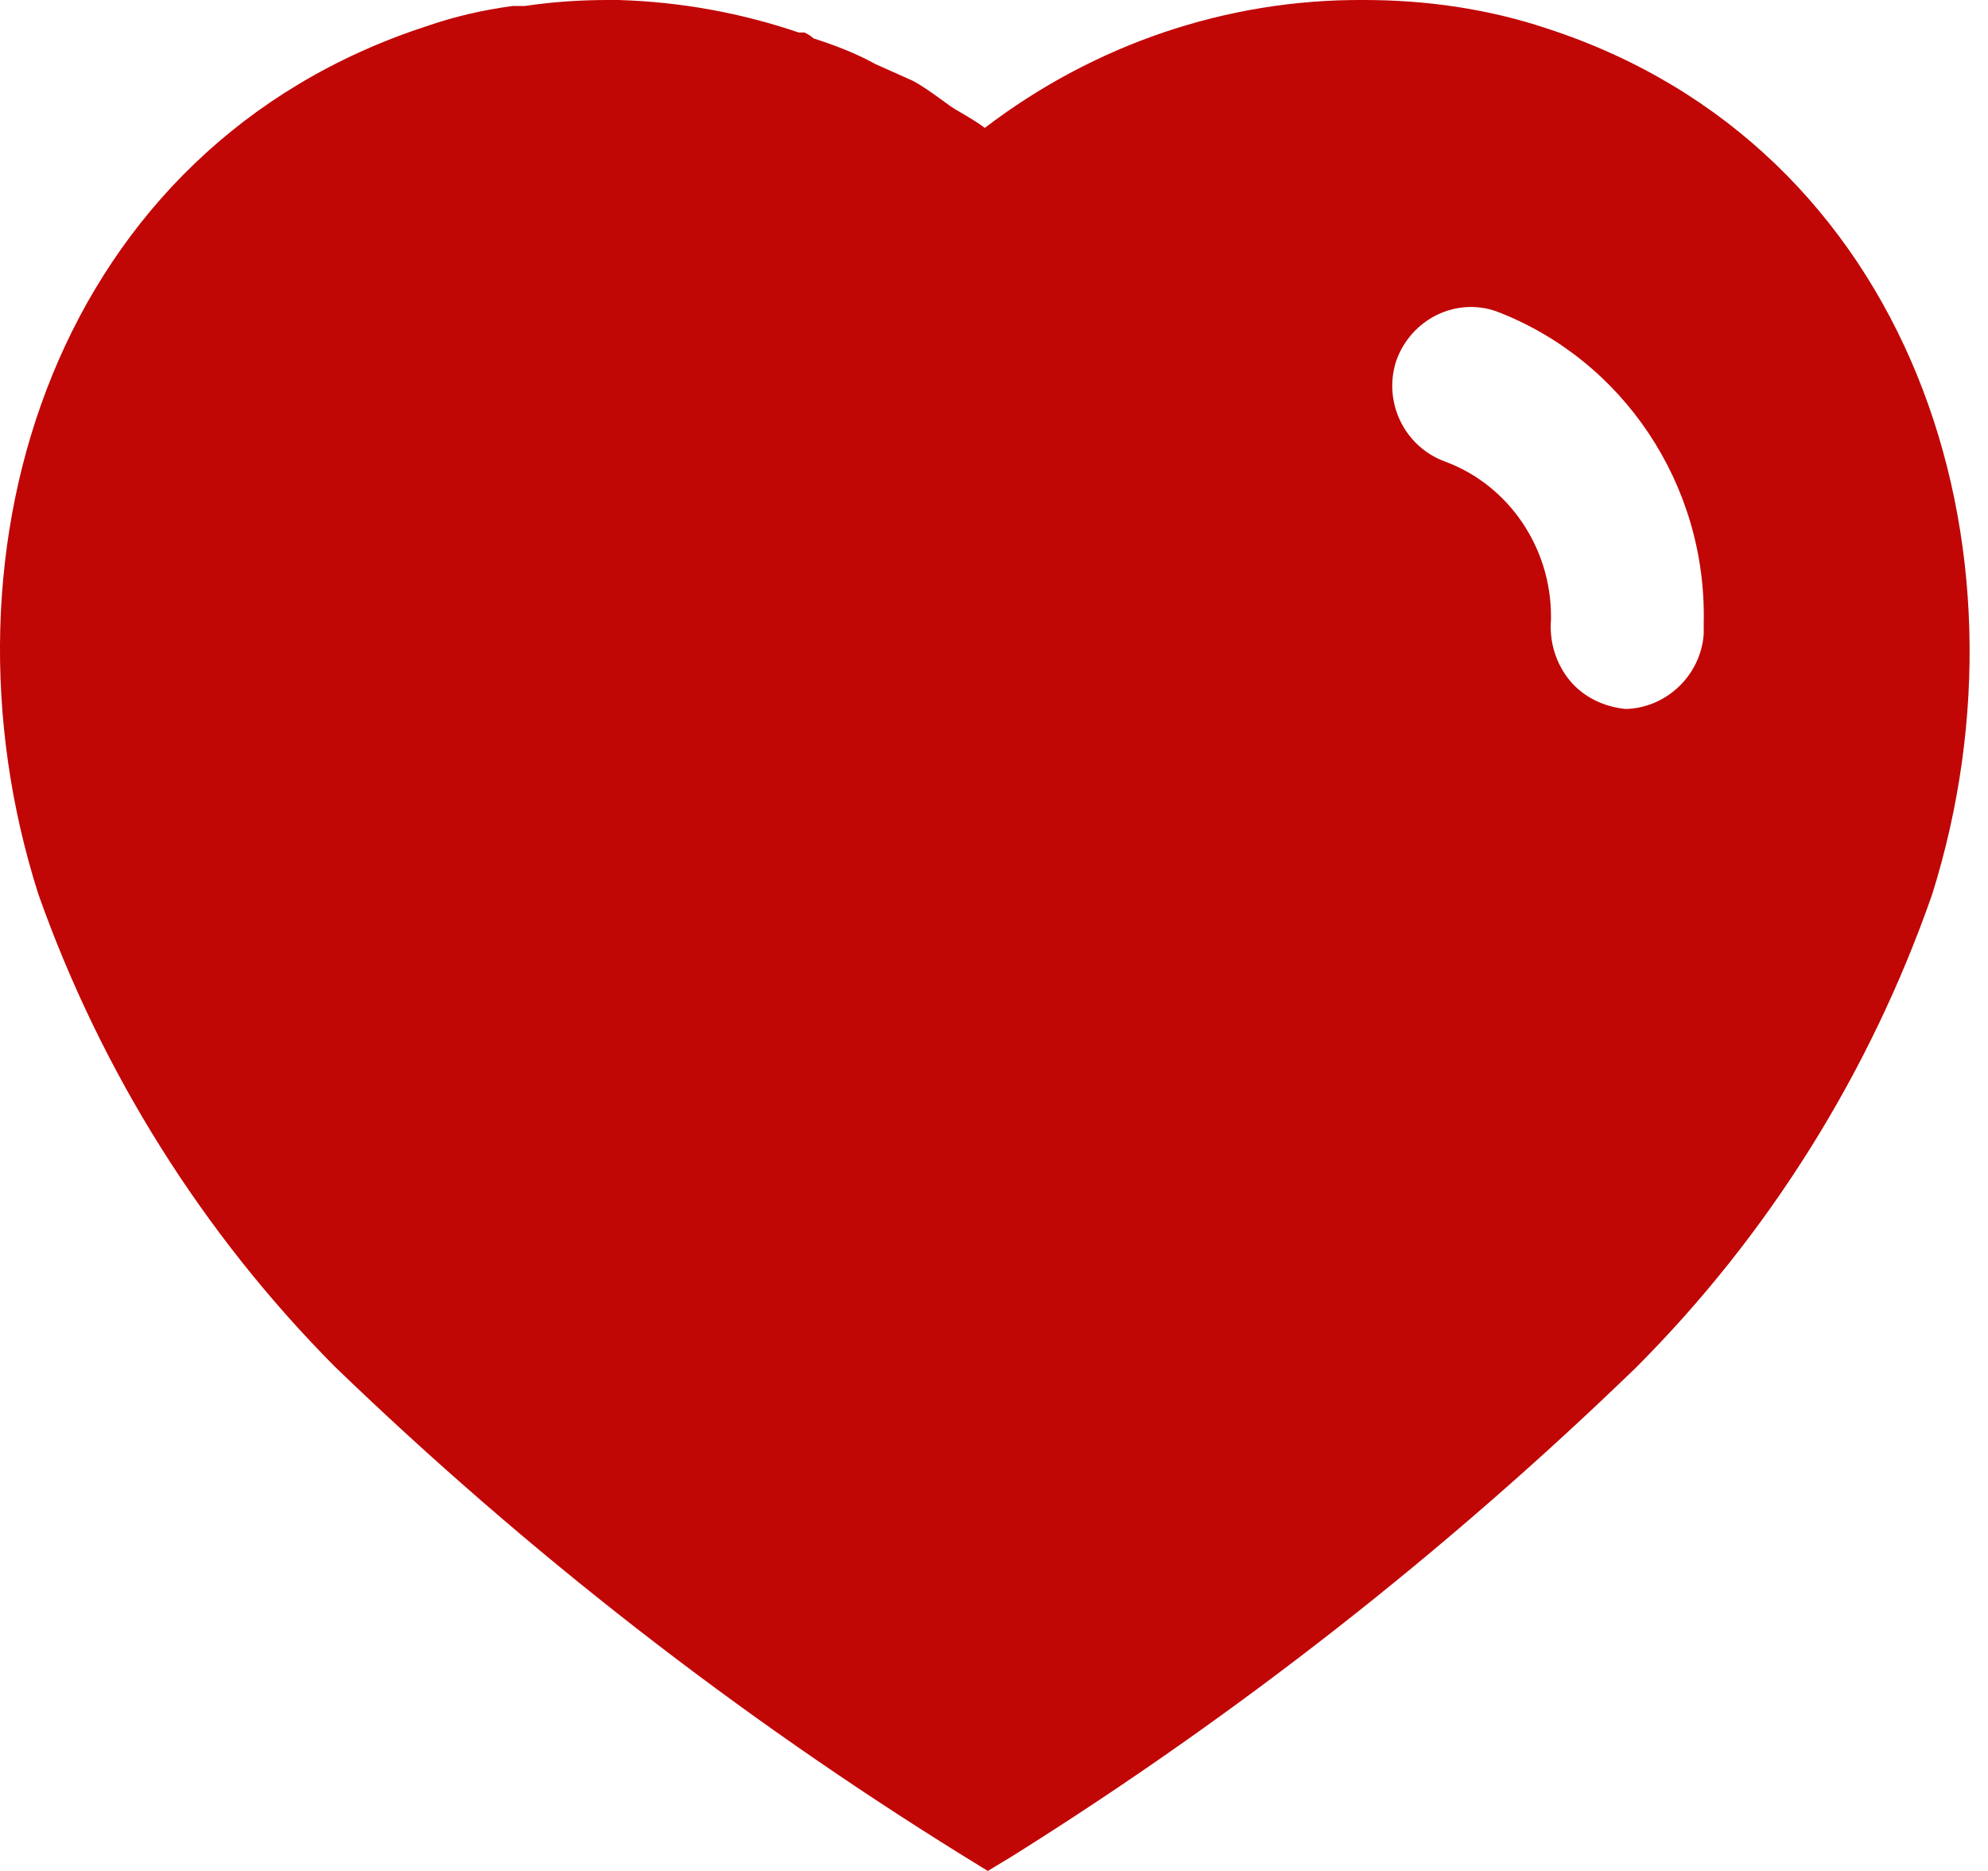 <svg width="17" height="16" viewBox="0 0 17 16" fill="none" xmlns="http://www.w3.org/2000/svg">
<path fill-rule="evenodd" clip-rule="evenodd" d="M11.663 0C12.195 0 12.725 0.075 13.23 0.244C16.338 1.255 17.458 4.665 16.523 7.647C15.992 9.17 15.124 10.56 13.989 11.696C12.362 13.271 10.578 14.669 8.657 15.873L8.447 16L8.228 15.865C6.3 14.669 4.505 13.271 2.864 11.688C1.736 10.552 0.867 9.17 0.328 7.647C-0.623 4.665 0.497 1.255 3.639 0.227C3.883 0.142 4.135 0.084 4.387 0.051H4.489C4.725 0.016 4.96 0 5.196 0H5.289C5.819 0.016 6.333 0.109 6.83 0.278H6.88C6.914 0.294 6.939 0.312 6.956 0.328C7.142 0.388 7.318 0.455 7.486 0.548L7.806 0.691C7.884 0.732 7.971 0.795 8.046 0.849C8.093 0.884 8.136 0.915 8.169 0.935C8.182 0.943 8.196 0.951 8.21 0.959C8.283 1.002 8.358 1.045 8.421 1.094C9.357 0.379 10.493 -0.008 11.663 0ZM13.903 6.063C14.249 6.054 14.543 5.777 14.569 5.423V5.322C14.594 4.143 13.879 3.074 12.792 2.661C12.447 2.542 12.068 2.729 11.941 3.082C11.823 3.436 12.009 3.823 12.362 3.949C12.902 4.151 13.263 4.682 13.263 5.271V5.297C13.247 5.49 13.306 5.676 13.423 5.819C13.541 5.962 13.718 6.046 13.903 6.063Z" fill="#C10606"/>
</svg>

